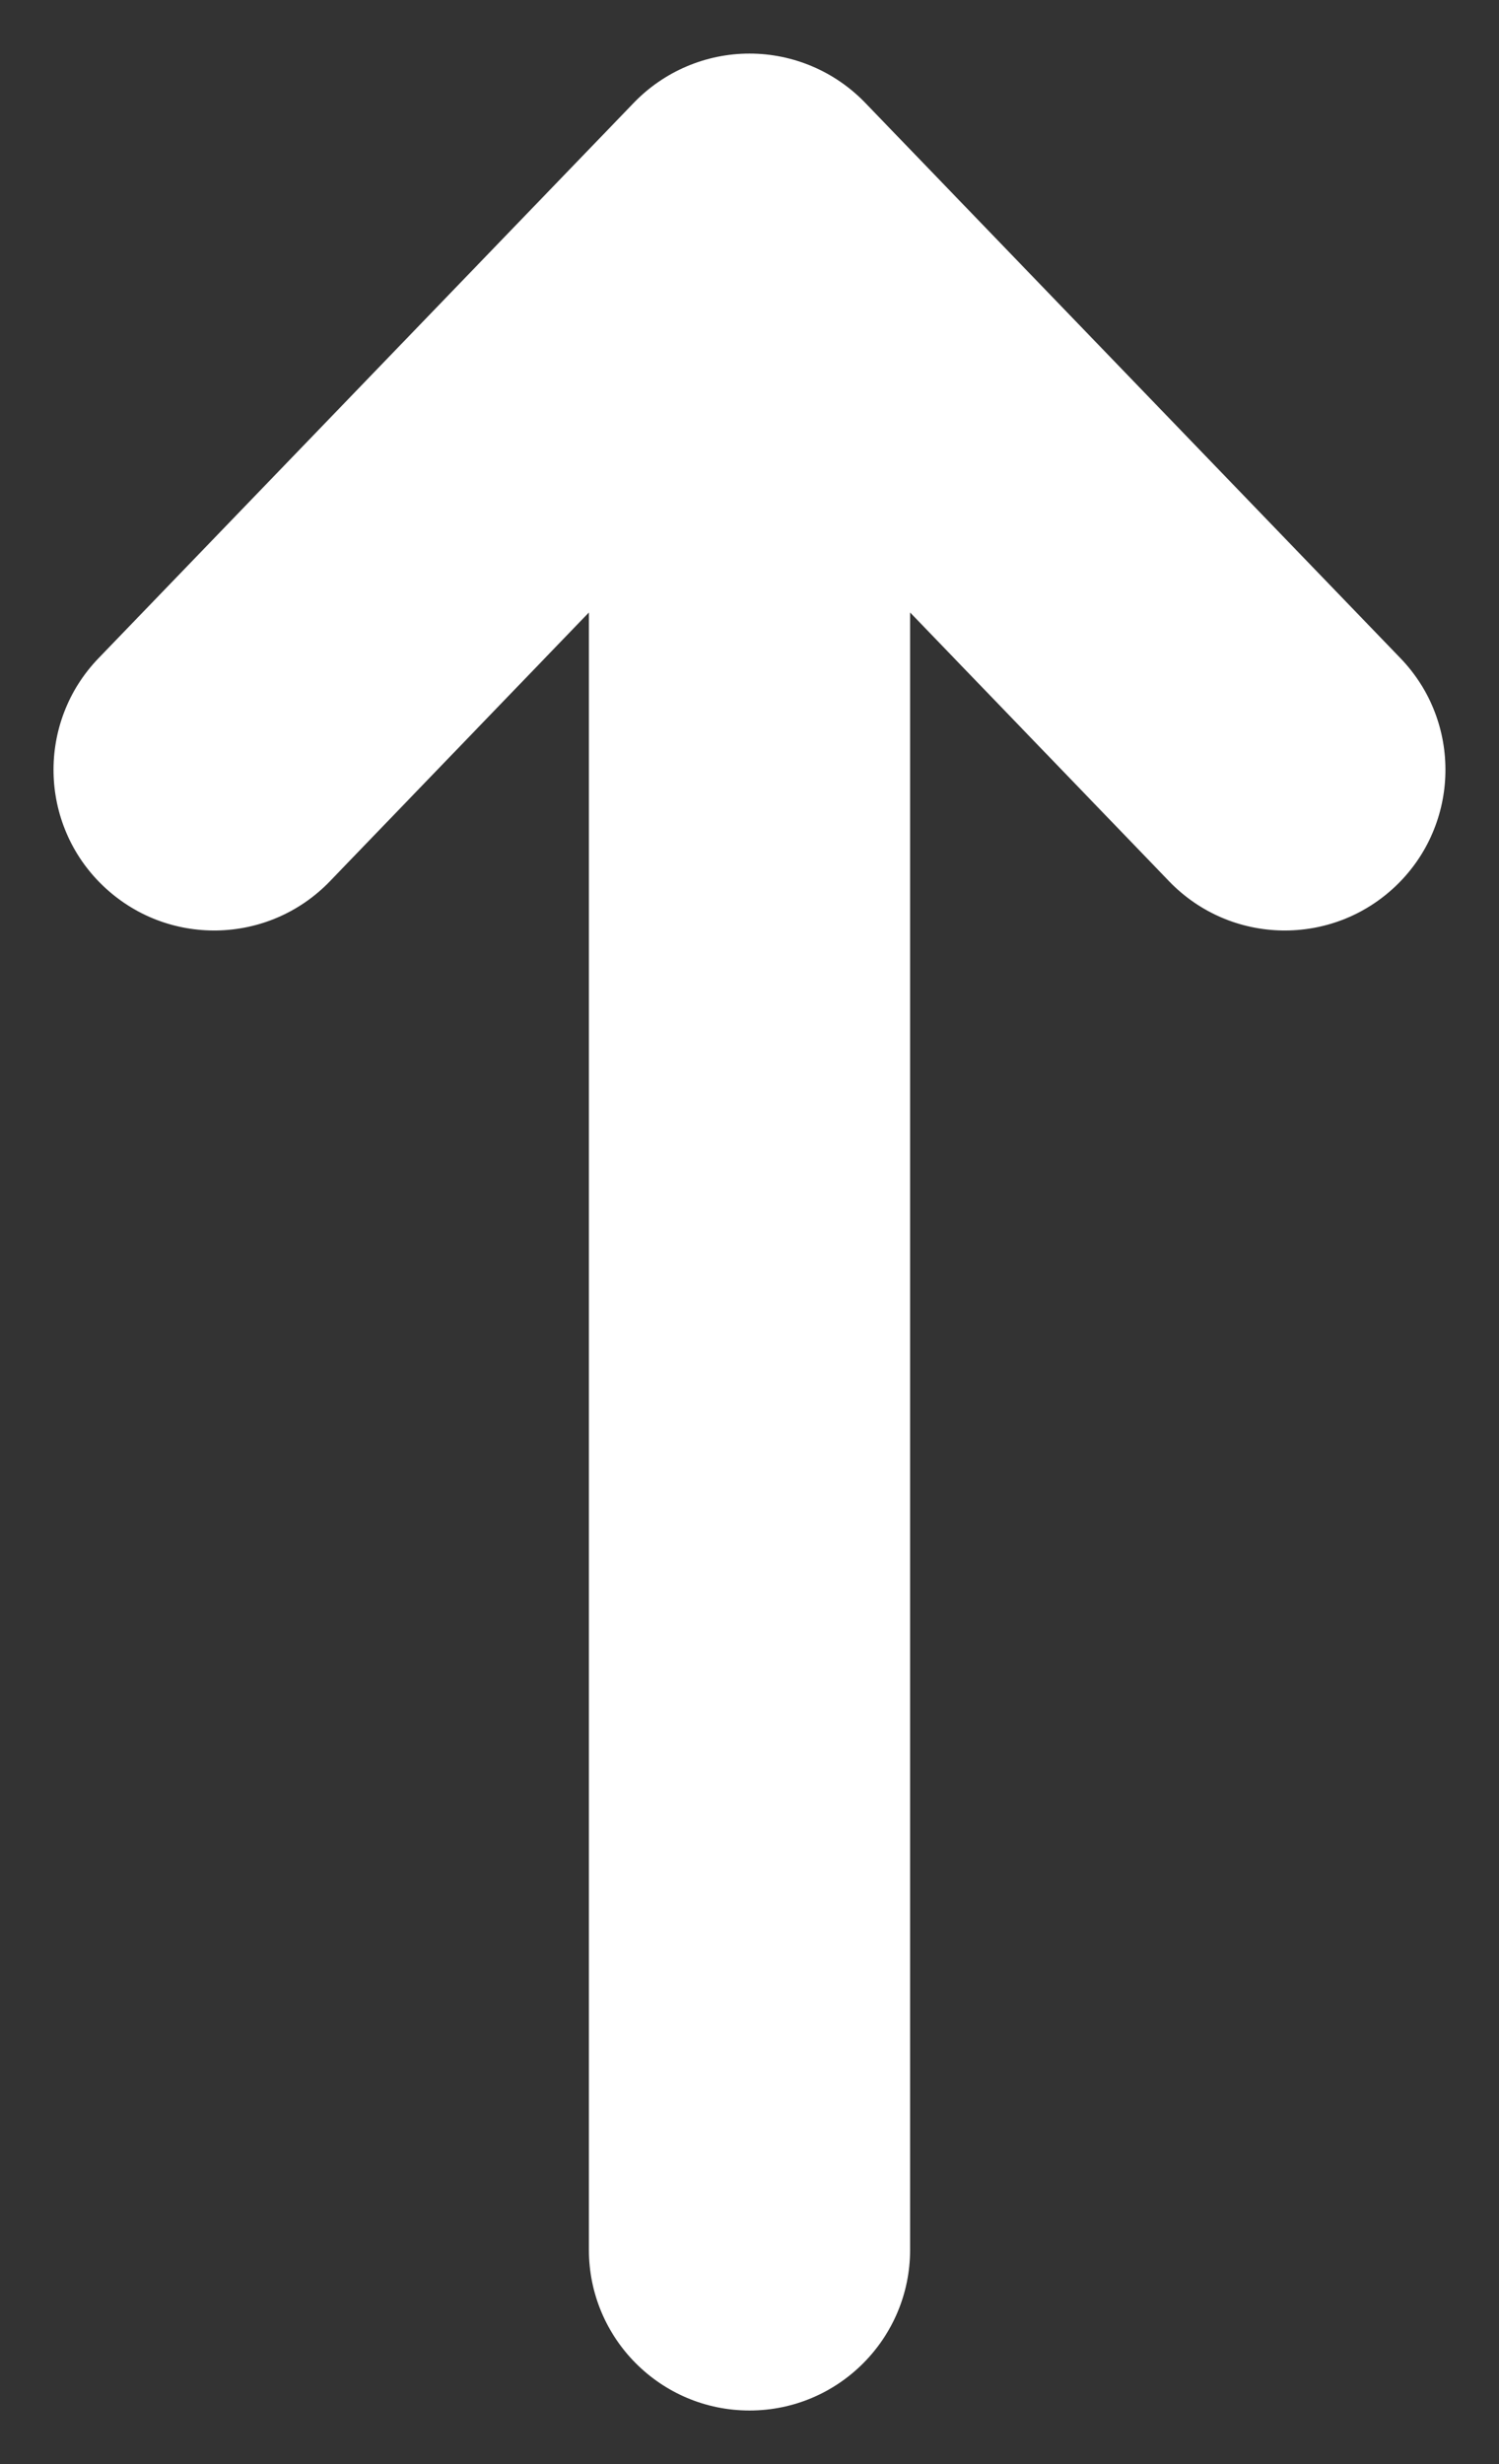<svg width="14" height="23" viewBox="0 0 14 23" fill="none" xmlns="http://www.w3.org/2000/svg">
<rect x="0" y="0" width="14" height="23" fill="#333333" stroke="none"/>
<path fill-rule="evenodd" clip-rule="evenodd" d="M0.959 8.265C0.362 7.69 0.345 6.741 0.92 6.144L5.92 0.959C6.203 0.666 6.593 0.5 7 0.5C7.407 0.5 7.797 0.666 8.08 0.959L13.08 6.144C13.655 6.741 13.637 7.69 13.041 8.265C12.445 8.84 11.495 8.823 10.92 8.227L8.5 5.717L8.5 21C8.5 21.828 7.828 22.5 7 22.5C6.172 22.5 5.5 21.828 5.5 21L5.5 5.717L3.08 8.227C2.505 8.823 1.555 8.84 0.959 8.265Z" fill="white"/>
</svg>
